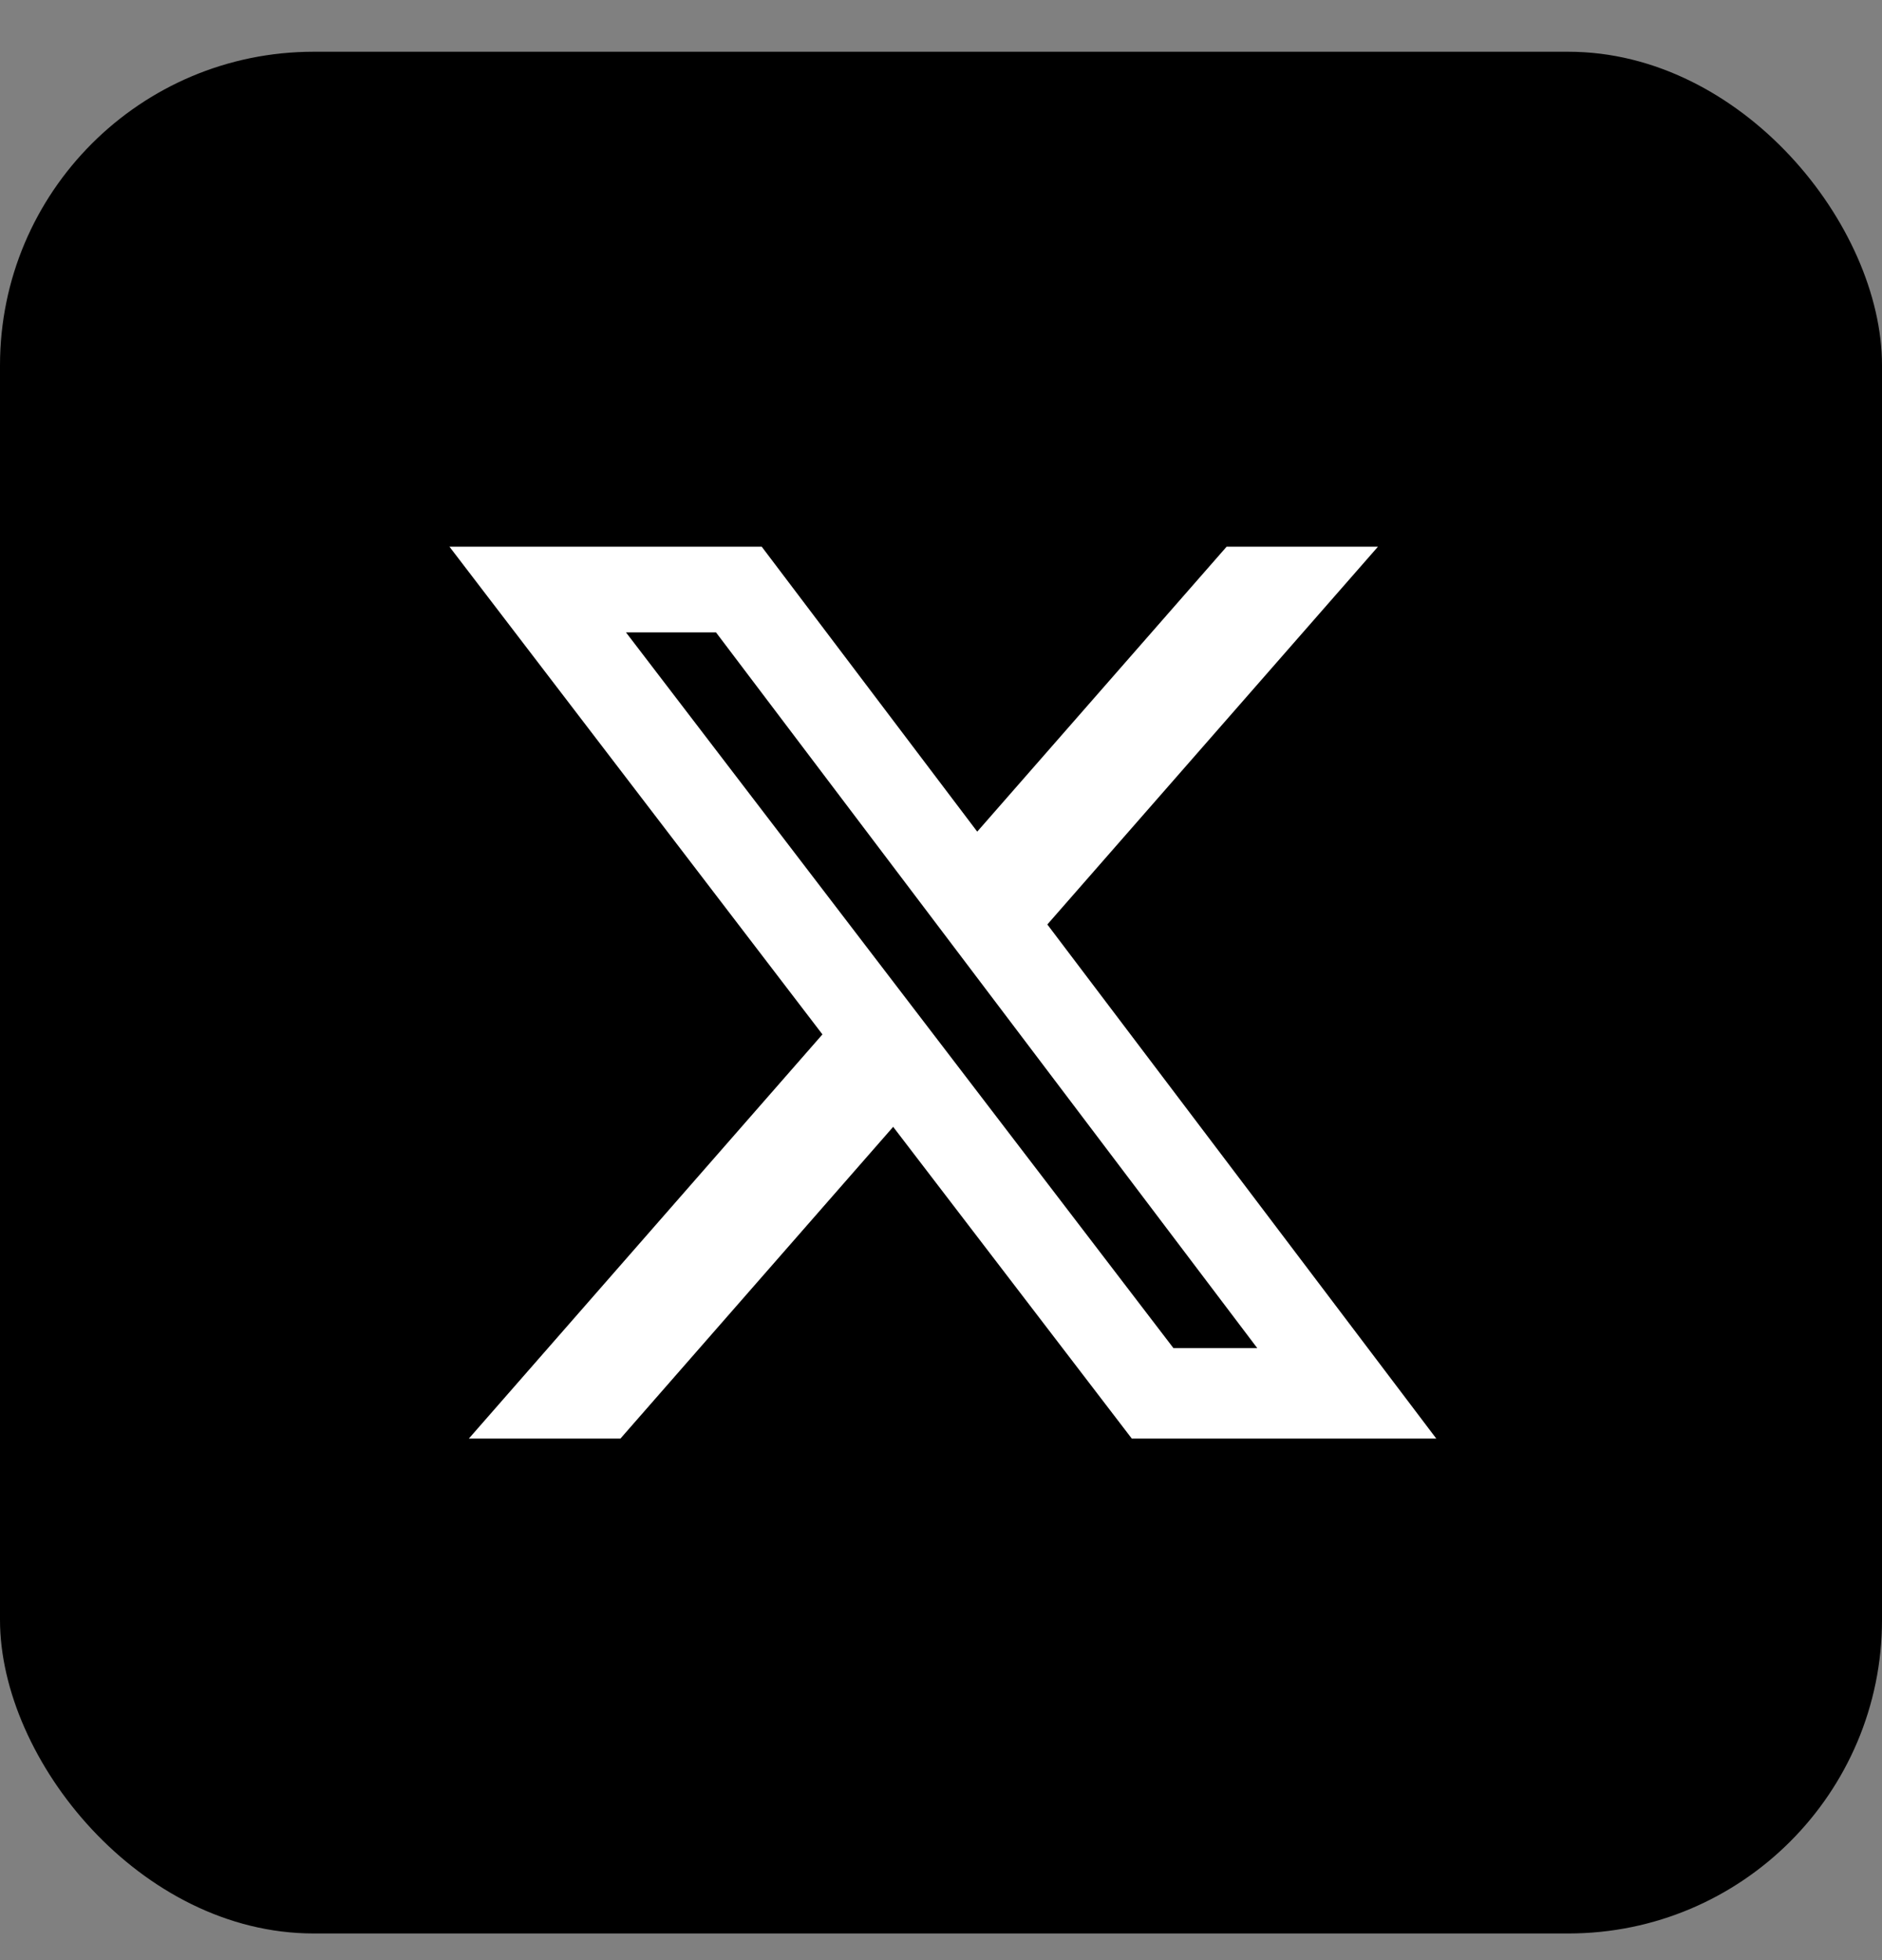<svg width="24" height="25" viewBox="0 0 24 25" fill="none" xmlns="http://www.w3.org/2000/svg">
<rect x="0" y="0" width="24" height="25" fill="#808080" stroke="none"/>
<rect y="0.66" width="24" height="24" rx="4" fill="black"/>
<path d="M15.642 6.973H17.572L13.356 11.791L18.316 18.348H14.433L11.39 14.372L7.912 18.348H5.979L10.488 13.193L5.732 6.973H9.714L12.462 10.607L15.642 6.973ZM14.964 17.194H16.033L9.131 8.066H7.983L14.964 17.194Z" fill="white"/>
</svg>
